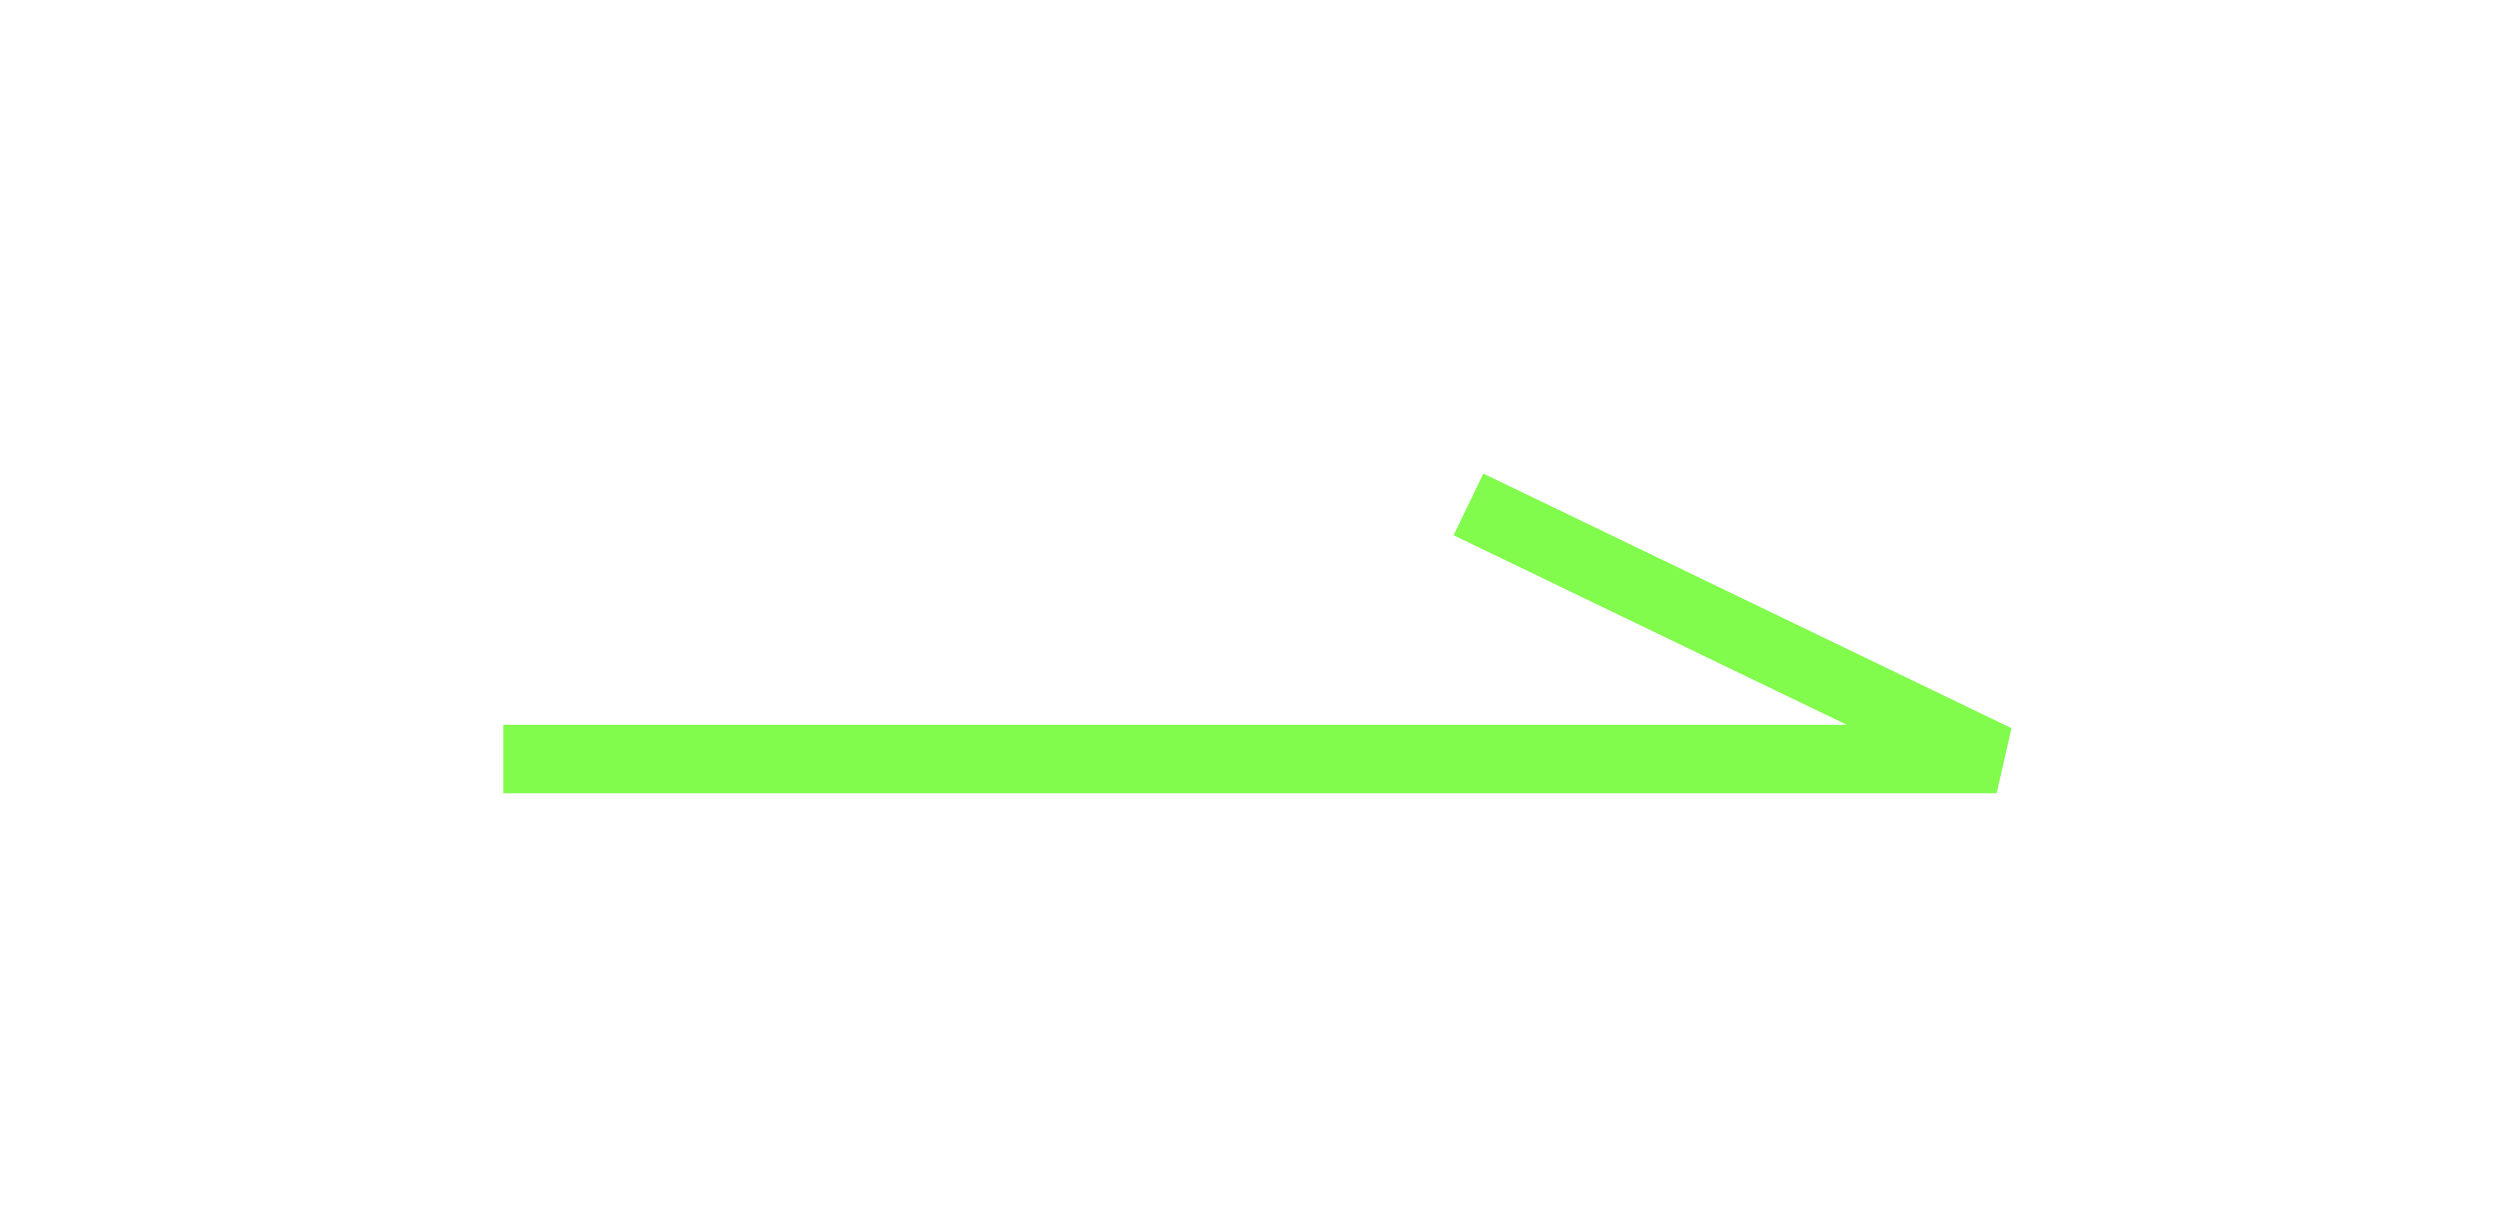 <svg id="Group_196" data-name="Group 196" xmlns="http://www.w3.org/2000/svg" width="146" height="71" viewBox="0 0 146 71">
  <path id="Path_114" data-name="Path 114" d="M0,0H146V71H0Z" fill="none"/>
  <path id="Path_30" data-name="Path 30" d="M2748,1037.458l30.844,14.869h-87.212" transform="translate(-2662.241 -1008)" fill="none" stroke="#81fc4d" stroke-width="4"/>
</svg>
